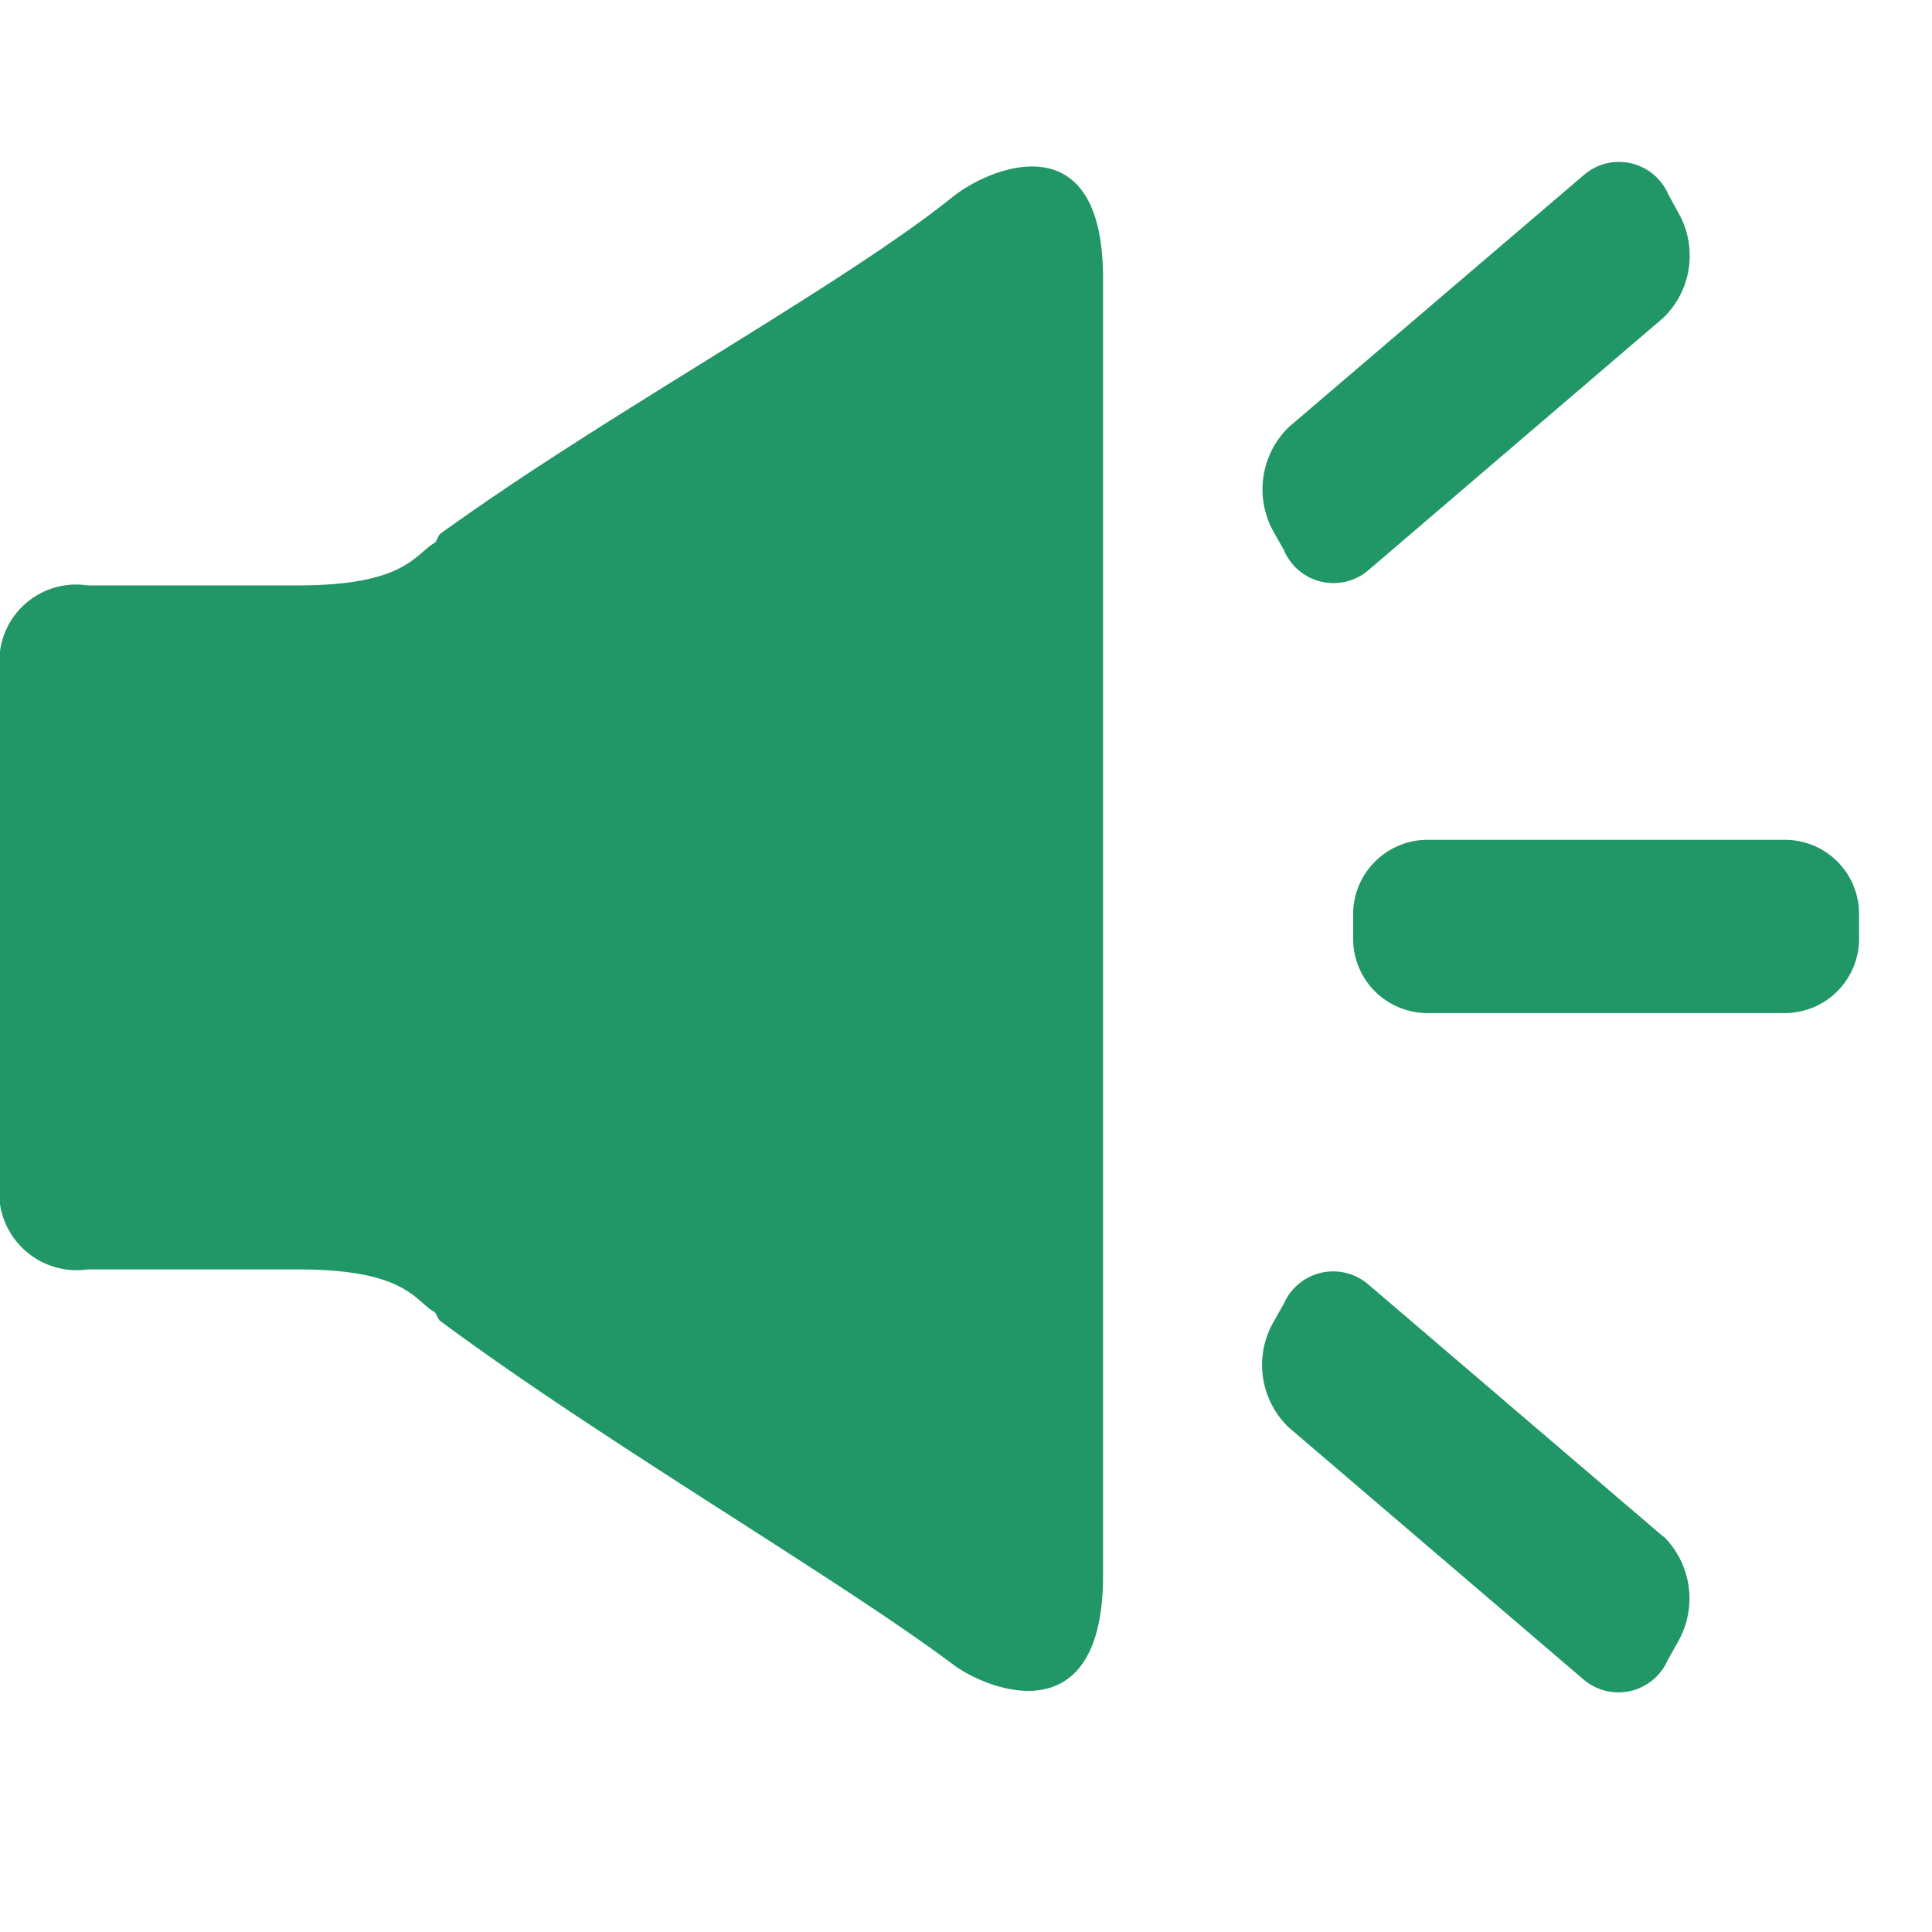 <svg xmlns="http://www.w3.org/2000/svg" width="16" height="16" viewBox="0 0 16 16">
  <defs>
    <style>
      .cls-1 {
        fill: #219767;
      }

      .cls-2 {
        fill: none;
      }
    </style>
  </defs>
  <g id="组_346" data-name="组 346" transform="translate(-385 -422)">
    <path id="路径_45" data-name="路径 45" class="cls-1" d="M379.993,47.609h-2.97a.617.617,0,0,0-.611.621v.193a.616.616,0,0,0,.611.621h2.968a.616.616,0,0,0,.611-.621V48.23A.614.614,0,0,0,379.993,47.609ZM373.1,42.281c-.923.744-2.857,1.788-4.247,2.793h0c-.016.01-.032.066-.048.076-.165.094-.239.352-1.132.352h-1.743a.635.635,0,0,0-.726.692v4.257a.642.642,0,0,0,.726.716h1.749c.889,0,.961.259,1.124.352.016.008.032.066.048.074l0,0c1.347,1,3.292,2.129,4.247,2.845.286.215,1.243.593,1.243-.738V42.96c0-1.331-.963-.905-1.241-.678Zm2.741,2.934a.445.445,0,0,0,.7.159l2.441-2.089a.717.717,0,0,0,.127-.863l-.087-.159a.445.445,0,0,0-.7-.159l-2.443,2.087a.72.72,0,0,0-.127.865l.09.159Zm3.139,8.164-2.441-2.087a.446.446,0,0,0-.7.157l-.09.159a.718.718,0,0,0,.127.865l2.441,2.087a.445.445,0,0,0,.7-.157l.089-.159A.723.723,0,0,0,378.985,53.38Z" transform="translate(19.794 381.346)"/>
    <rect id="矩形_268" data-name="矩形 268" class="cls-2" width="16" height="16" transform="translate(385 422)"/>
  </g>
</svg>
